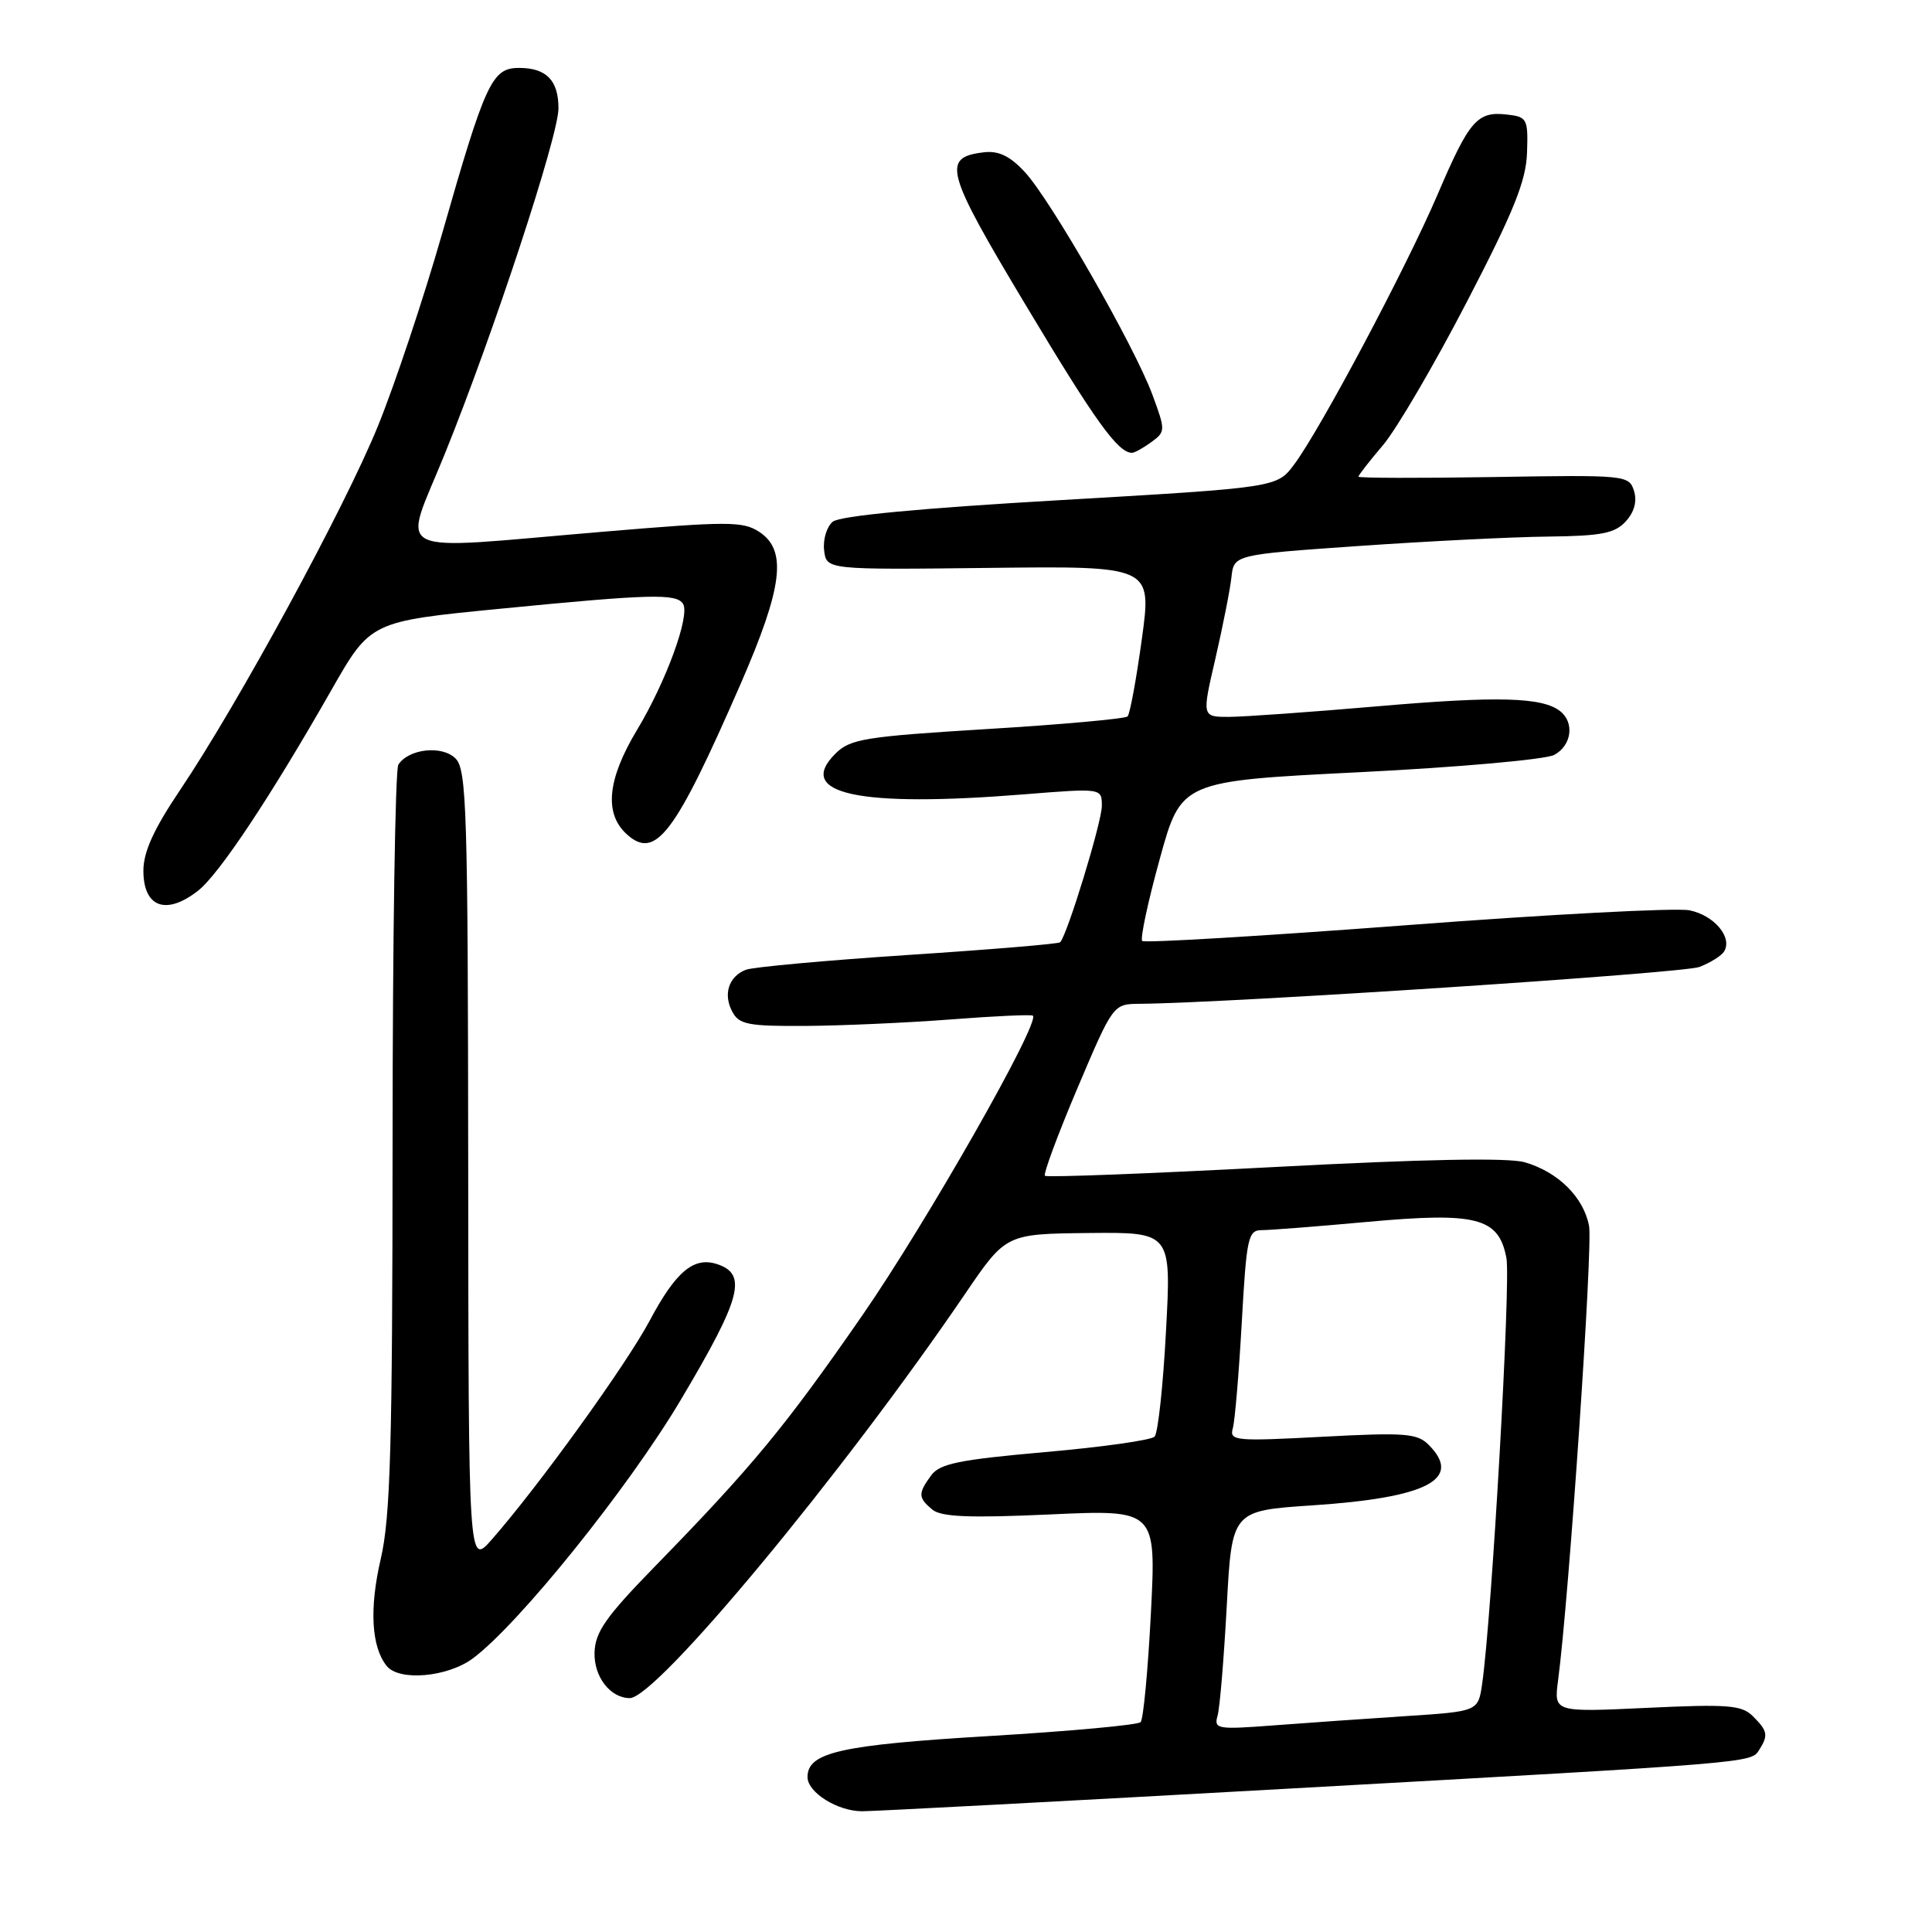<?xml version="1.0" encoding="UTF-8" standalone="no"?>
<!DOCTYPE svg PUBLIC "-//W3C//DTD SVG 1.1//EN" "http://www.w3.org/Graphics/SVG/1.1/DTD/svg11.dtd" >
<svg xmlns="http://www.w3.org/2000/svg" xmlns:xlink="http://www.w3.org/1999/xlink" version="1.1" viewBox="0 0 256 256">
 <g >
 <path fill="currentColor"
d=" M 170.27 237.03 C 232.71 233.55 232.00 233.61 233.11 231.86 C 234.33 229.93 234.22 229.36 232.29 227.43 C 230.79 225.93 229.05 225.79 218.23 226.30 C 205.90 226.88 205.90 226.88 206.45 222.69 C 207.91 211.61 211.07 165.21 210.56 162.45 C 209.84 158.63 206.44 155.27 202.01 154.00 C 199.83 153.38 188.59 153.59 168.80 154.64 C 152.35 155.51 138.70 156.03 138.46 155.80 C 138.22 155.56 140.16 150.34 142.76 144.20 C 147.50 133.04 147.50 133.04 151.00 133.01 C 162.91 132.91 223.00 128.95 225.17 128.13 C 226.62 127.57 228.10 126.65 228.45 126.08 C 229.60 124.21 227.14 121.28 223.86 120.62 C 222.10 120.27 205.18 121.16 186.27 122.60 C 167.35 124.03 151.64 124.97 151.35 124.68 C 151.06 124.39 152.10 119.51 153.67 113.83 C 156.51 103.50 156.51 103.50 180.19 102.32 C 193.22 101.67 204.80 100.64 205.94 100.03 C 208.24 98.80 208.66 95.77 206.75 94.25 C 204.39 92.37 198.48 92.21 182.50 93.59 C 173.70 94.35 164.87 94.98 162.88 94.99 C 159.25 95.00 159.25 95.00 161.05 87.25 C 162.03 82.99 162.99 78.15 163.17 76.50 C 163.50 73.50 163.50 73.50 180.00 72.35 C 189.07 71.72 200.37 71.15 205.10 71.10 C 212.23 71.02 213.99 70.67 215.44 69.07 C 216.57 67.82 216.94 66.40 216.51 65.03 C 215.85 62.96 215.41 62.92 197.92 63.21 C 188.06 63.37 180.00 63.35 180.00 63.16 C 180.00 62.97 181.46 61.09 183.25 58.99 C 185.04 56.88 190.03 48.36 194.34 40.05 C 200.59 28.01 202.21 23.99 202.34 20.22 C 202.49 15.74 202.35 15.48 199.69 15.18 C 195.74 14.72 194.70 15.92 190.48 25.79 C 186.29 35.56 174.96 56.89 171.48 61.55 C 169.20 64.60 169.20 64.60 140.50 66.27 C 121.95 67.34 111.28 68.35 110.34 69.13 C 109.55 69.79 109.03 71.49 109.20 72.91 C 109.50 75.50 109.50 75.50 131.06 75.25 C 152.63 75.00 152.63 75.00 151.30 84.68 C 150.57 90.00 149.72 94.62 149.41 94.93 C 149.09 95.24 140.74 96.00 130.84 96.60 C 114.55 97.60 112.65 97.91 110.69 99.87 C 105.34 105.21 113.74 107.02 135.75 105.25 C 146.00 104.43 146.00 104.43 146.00 106.79 C 146.00 108.91 141.41 123.93 140.47 124.86 C 140.26 125.07 131.18 125.83 120.29 126.54 C 109.41 127.26 99.75 128.14 98.83 128.50 C 96.55 129.39 95.79 131.75 97.04 134.07 C 97.94 135.76 99.17 135.99 106.79 135.94 C 111.58 135.91 120.22 135.52 126.00 135.08 C 131.78 134.63 136.66 134.41 136.86 134.58 C 137.88 135.45 122.71 162.10 114.23 174.34 C 104.02 189.08 99.69 194.32 86.76 207.58 C 80.26 214.25 78.86 216.25 78.78 218.98 C 78.69 222.18 80.86 224.99 83.44 225.01 C 86.98 225.03 111.63 195.32 127.89 171.43 C 133.29 163.50 133.29 163.50 144.25 163.38 C 155.21 163.27 155.21 163.27 154.50 176.38 C 154.12 183.60 153.44 189.88 152.99 190.36 C 152.55 190.83 146.02 191.75 138.47 192.41 C 127.06 193.42 124.52 193.94 123.38 195.50 C 121.63 197.89 121.65 198.46 123.54 200.03 C 124.71 201.00 128.43 201.16 139.14 200.67 C 153.20 200.03 153.20 200.03 152.50 213.76 C 152.11 221.32 151.50 227.81 151.14 228.19 C 150.79 228.57 141.72 229.40 131.00 230.04 C 111.34 231.22 107.00 232.20 107.00 235.47 C 107.00 237.51 110.98 240.00 114.24 240.00 C 115.78 240.00 140.99 238.67 170.27 237.03 Z  M 62.65 219.75 C 68.71 215.26 83.29 197.14 90.20 185.50 C 98.26 171.94 99.09 168.80 94.95 167.48 C 91.90 166.52 89.53 168.52 86.10 174.97 C 82.95 180.88 71.38 196.91 65.16 204.00 C 62.08 207.50 62.08 207.50 62.04 154.82 C 62.00 107.32 61.84 101.98 60.36 100.50 C 58.58 98.72 54.13 99.21 52.78 101.33 C 52.37 101.97 52.02 124.41 52.02 151.19 C 52.00 191.60 51.74 201.01 50.45 206.57 C 48.92 213.15 49.21 218.23 51.24 220.75 C 52.89 222.80 59.29 222.24 62.65 219.75 Z  M 26.26 118.01 C 29.05 115.82 35.91 105.48 43.92 91.42 C 49.10 82.34 49.10 82.34 66.30 80.66 C 86.20 78.71 89.65 78.62 90.51 80.02 C 91.46 81.56 88.26 90.33 84.41 96.72 C 80.47 103.27 80.02 107.81 83.06 110.55 C 86.86 113.99 89.42 110.60 98.12 90.66 C 103.73 77.79 104.33 72.92 100.61 70.48 C 98.44 69.06 96.51 69.06 79.88 70.46 C 50.99 72.89 53.32 74.04 58.94 60.14 C 65.39 44.20 74.00 18.02 74.00 14.36 C 74.00 10.65 72.40 9.00 68.78 9.00 C 65.19 9.00 64.33 10.84 58.57 31.00 C 56.13 39.53 52.30 51.00 50.06 56.50 C 45.61 67.41 31.55 93.26 23.85 104.70 C 20.37 109.87 19.00 112.89 19.00 115.37 C 19.00 120.24 22.02 121.34 26.26 118.01 Z  M 152.56 58.58 C 154.44 57.20 154.45 57.04 152.71 52.33 C 150.35 45.91 139.20 26.44 135.78 22.78 C 133.83 20.68 132.32 19.95 130.38 20.18 C 124.75 20.85 125.23 22.61 135.97 40.52 C 145.17 55.88 148.14 60.00 150.00 60.00 C 150.34 60.00 151.49 59.36 152.56 58.58 Z  M 161.33 227.36 C 161.63 226.34 162.17 219.80 162.55 212.84 C 163.23 200.18 163.23 200.18 173.87 199.47 C 189.14 198.46 193.86 196.00 189.29 191.43 C 187.78 189.92 186.11 189.80 175.21 190.38 C 163.69 190.99 162.89 190.92 163.35 189.27 C 163.63 188.30 164.16 181.99 164.54 175.25 C 165.17 163.97 165.38 163.00 167.19 163.00 C 168.27 163.00 174.55 162.51 181.14 161.91 C 195.70 160.58 198.60 161.33 199.61 166.71 C 200.20 169.87 197.66 214.38 196.39 223.14 C 195.86 226.77 195.86 226.77 186.18 227.40 C 180.86 227.75 172.97 228.30 168.65 228.63 C 161.31 229.19 160.83 229.10 161.33 227.36 Z "/>
</g>
</svg>